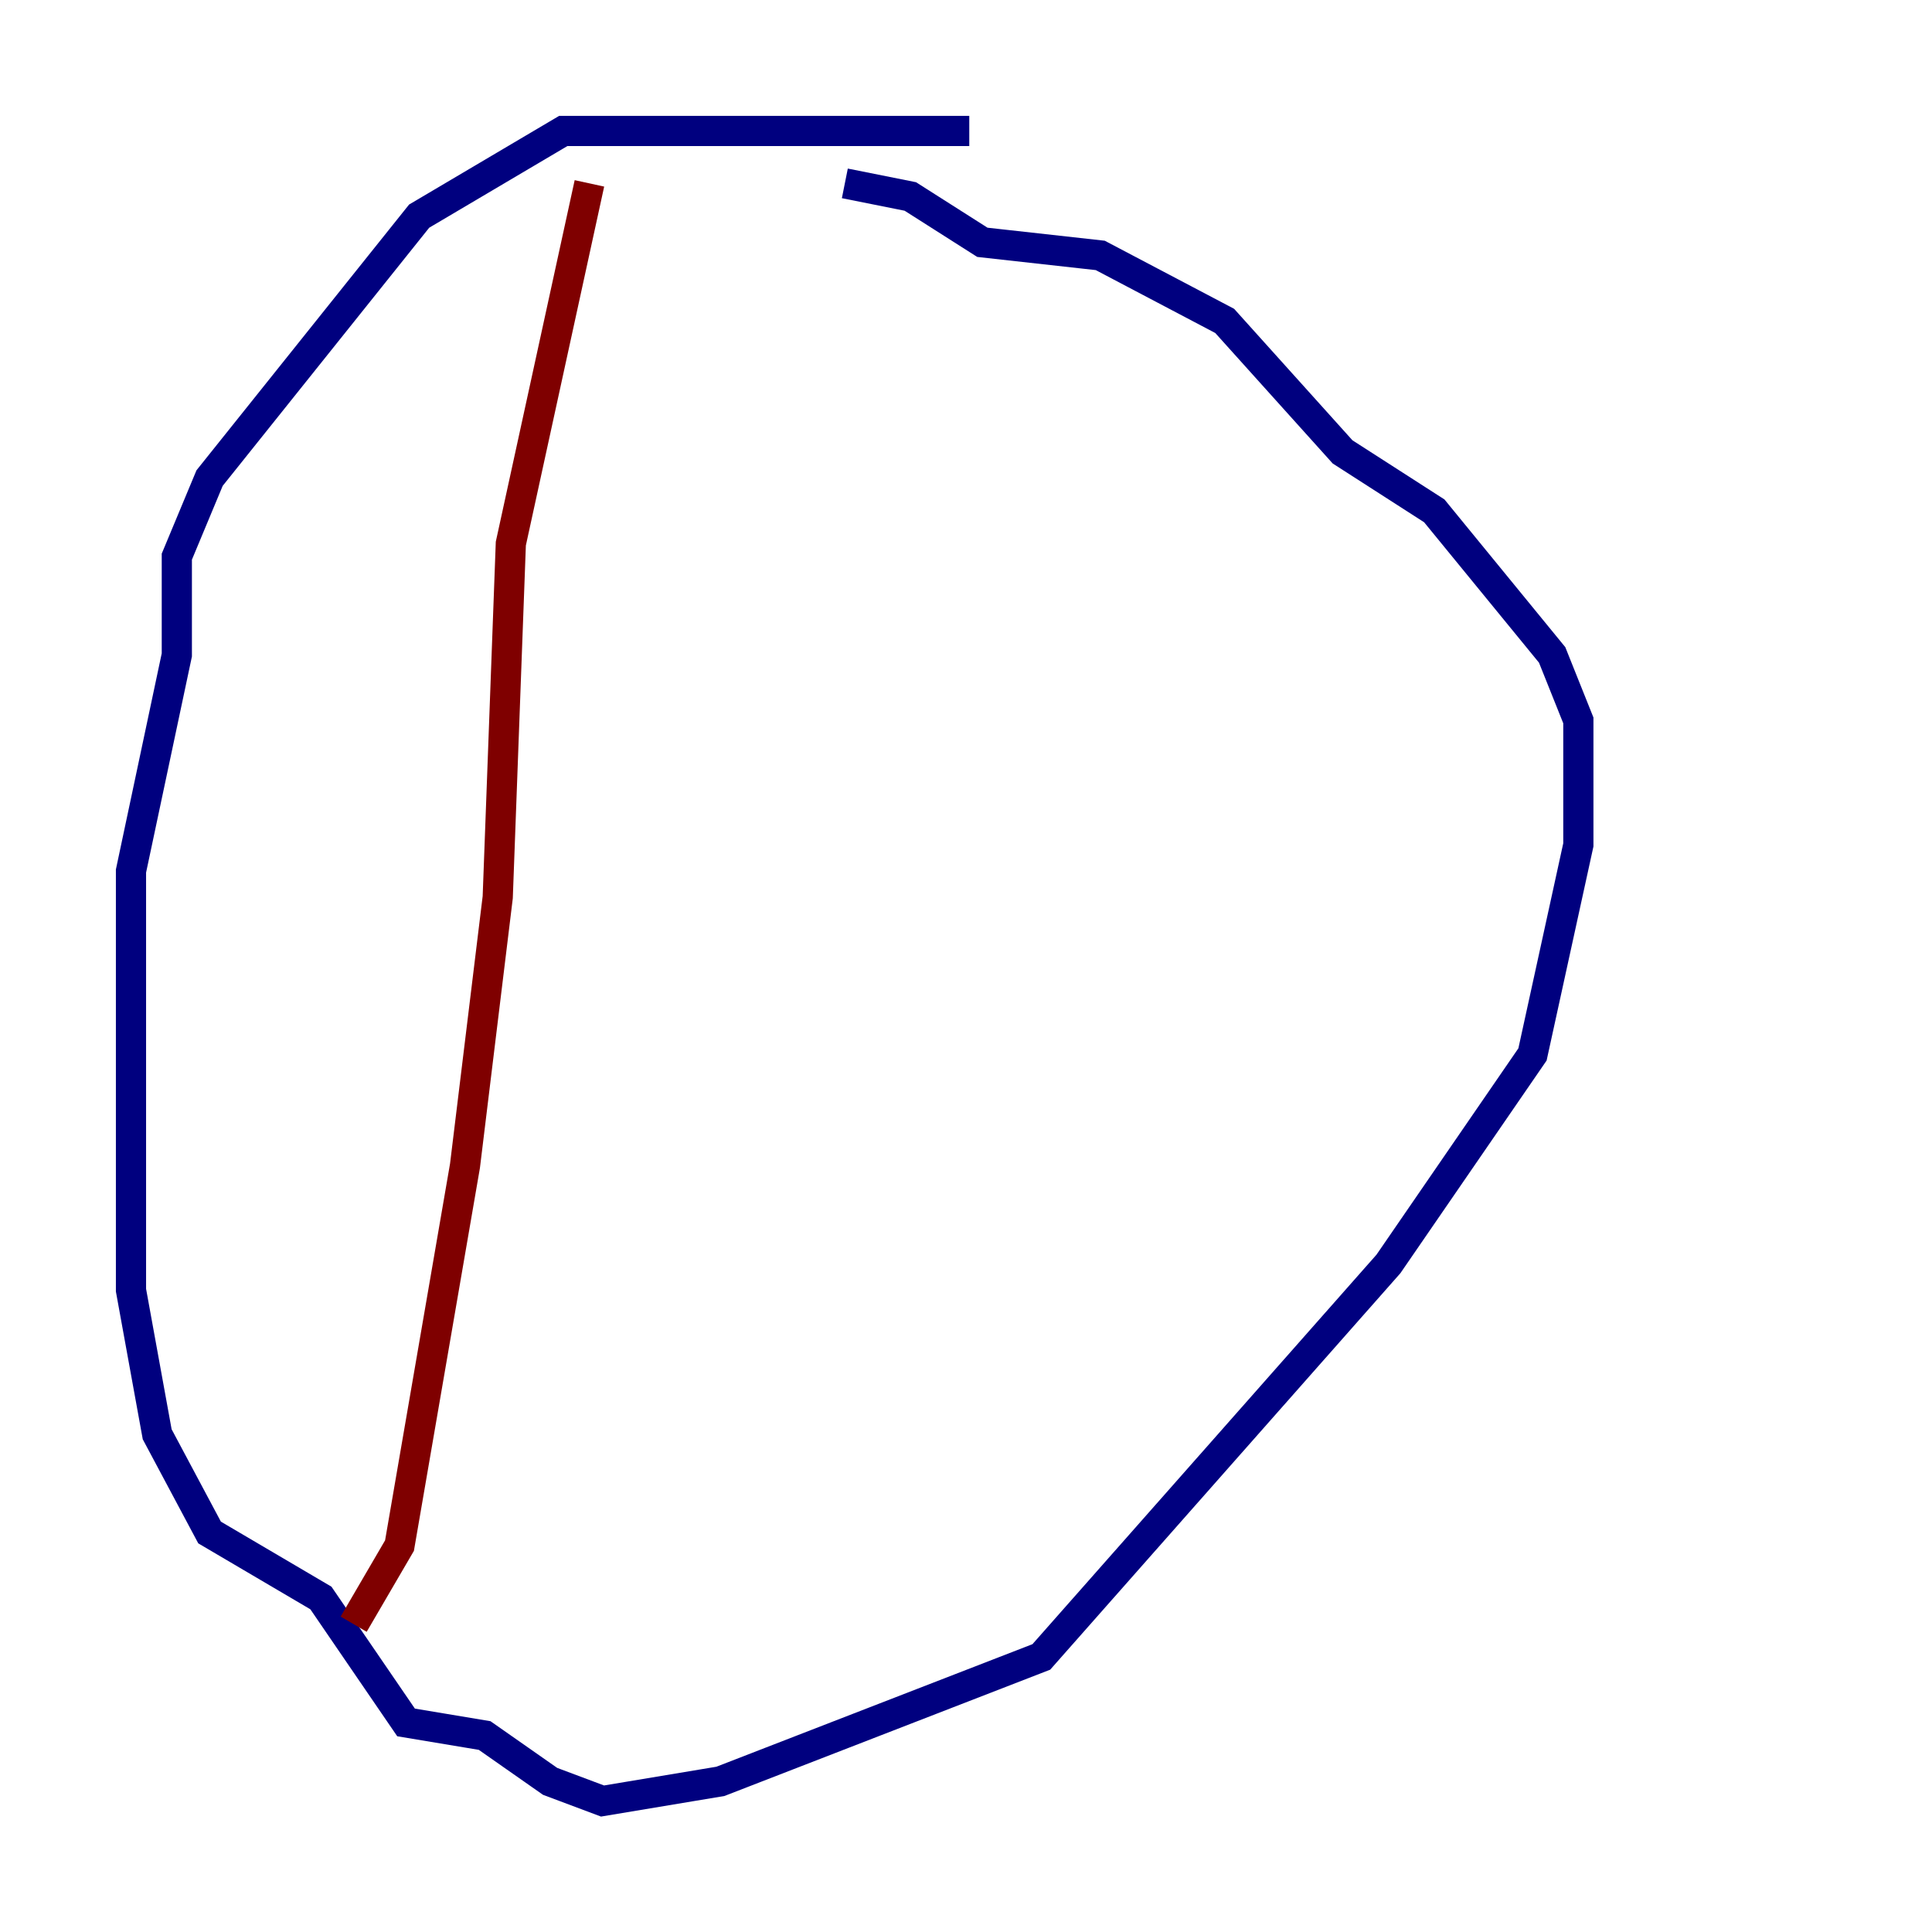 <?xml version="1.0" encoding="utf-8" ?>
<svg baseProfile="tiny" height="128" version="1.2" viewBox="0,0,128,128" width="128" xmlns="http://www.w3.org/2000/svg" xmlns:ev="http://www.w3.org/2001/xml-events" xmlns:xlink="http://www.w3.org/1999/xlink"><defs /><polyline fill="none" points="64.217,8.678 37.315,8.678 27.77,14.319 13.885,31.675 11.715,36.881 11.715,43.39 8.678,57.709 8.678,85.478 10.414,95.024 13.885,101.532 21.261,105.871 26.902,114.115 32.108,114.983 36.447,118.02 39.919,119.322 47.729,118.02 68.99,109.776 91.986,83.742 101.532,69.858 104.57,55.973 104.57,47.729 102.834,43.39 95.024,33.844 88.949,29.939 81.139,21.261 72.895,16.922 65.085,16.054 60.312,13.017 55.973,12.149" stroke="#00007f" stroke-width="2" /><polyline fill="none" points="39.051,12.149 33.844,36.014 32.976,59.444 30.807,77.234 26.468,102.4 23.43,107.607" stroke="#7f0000" stroke-width="2" /></svg>